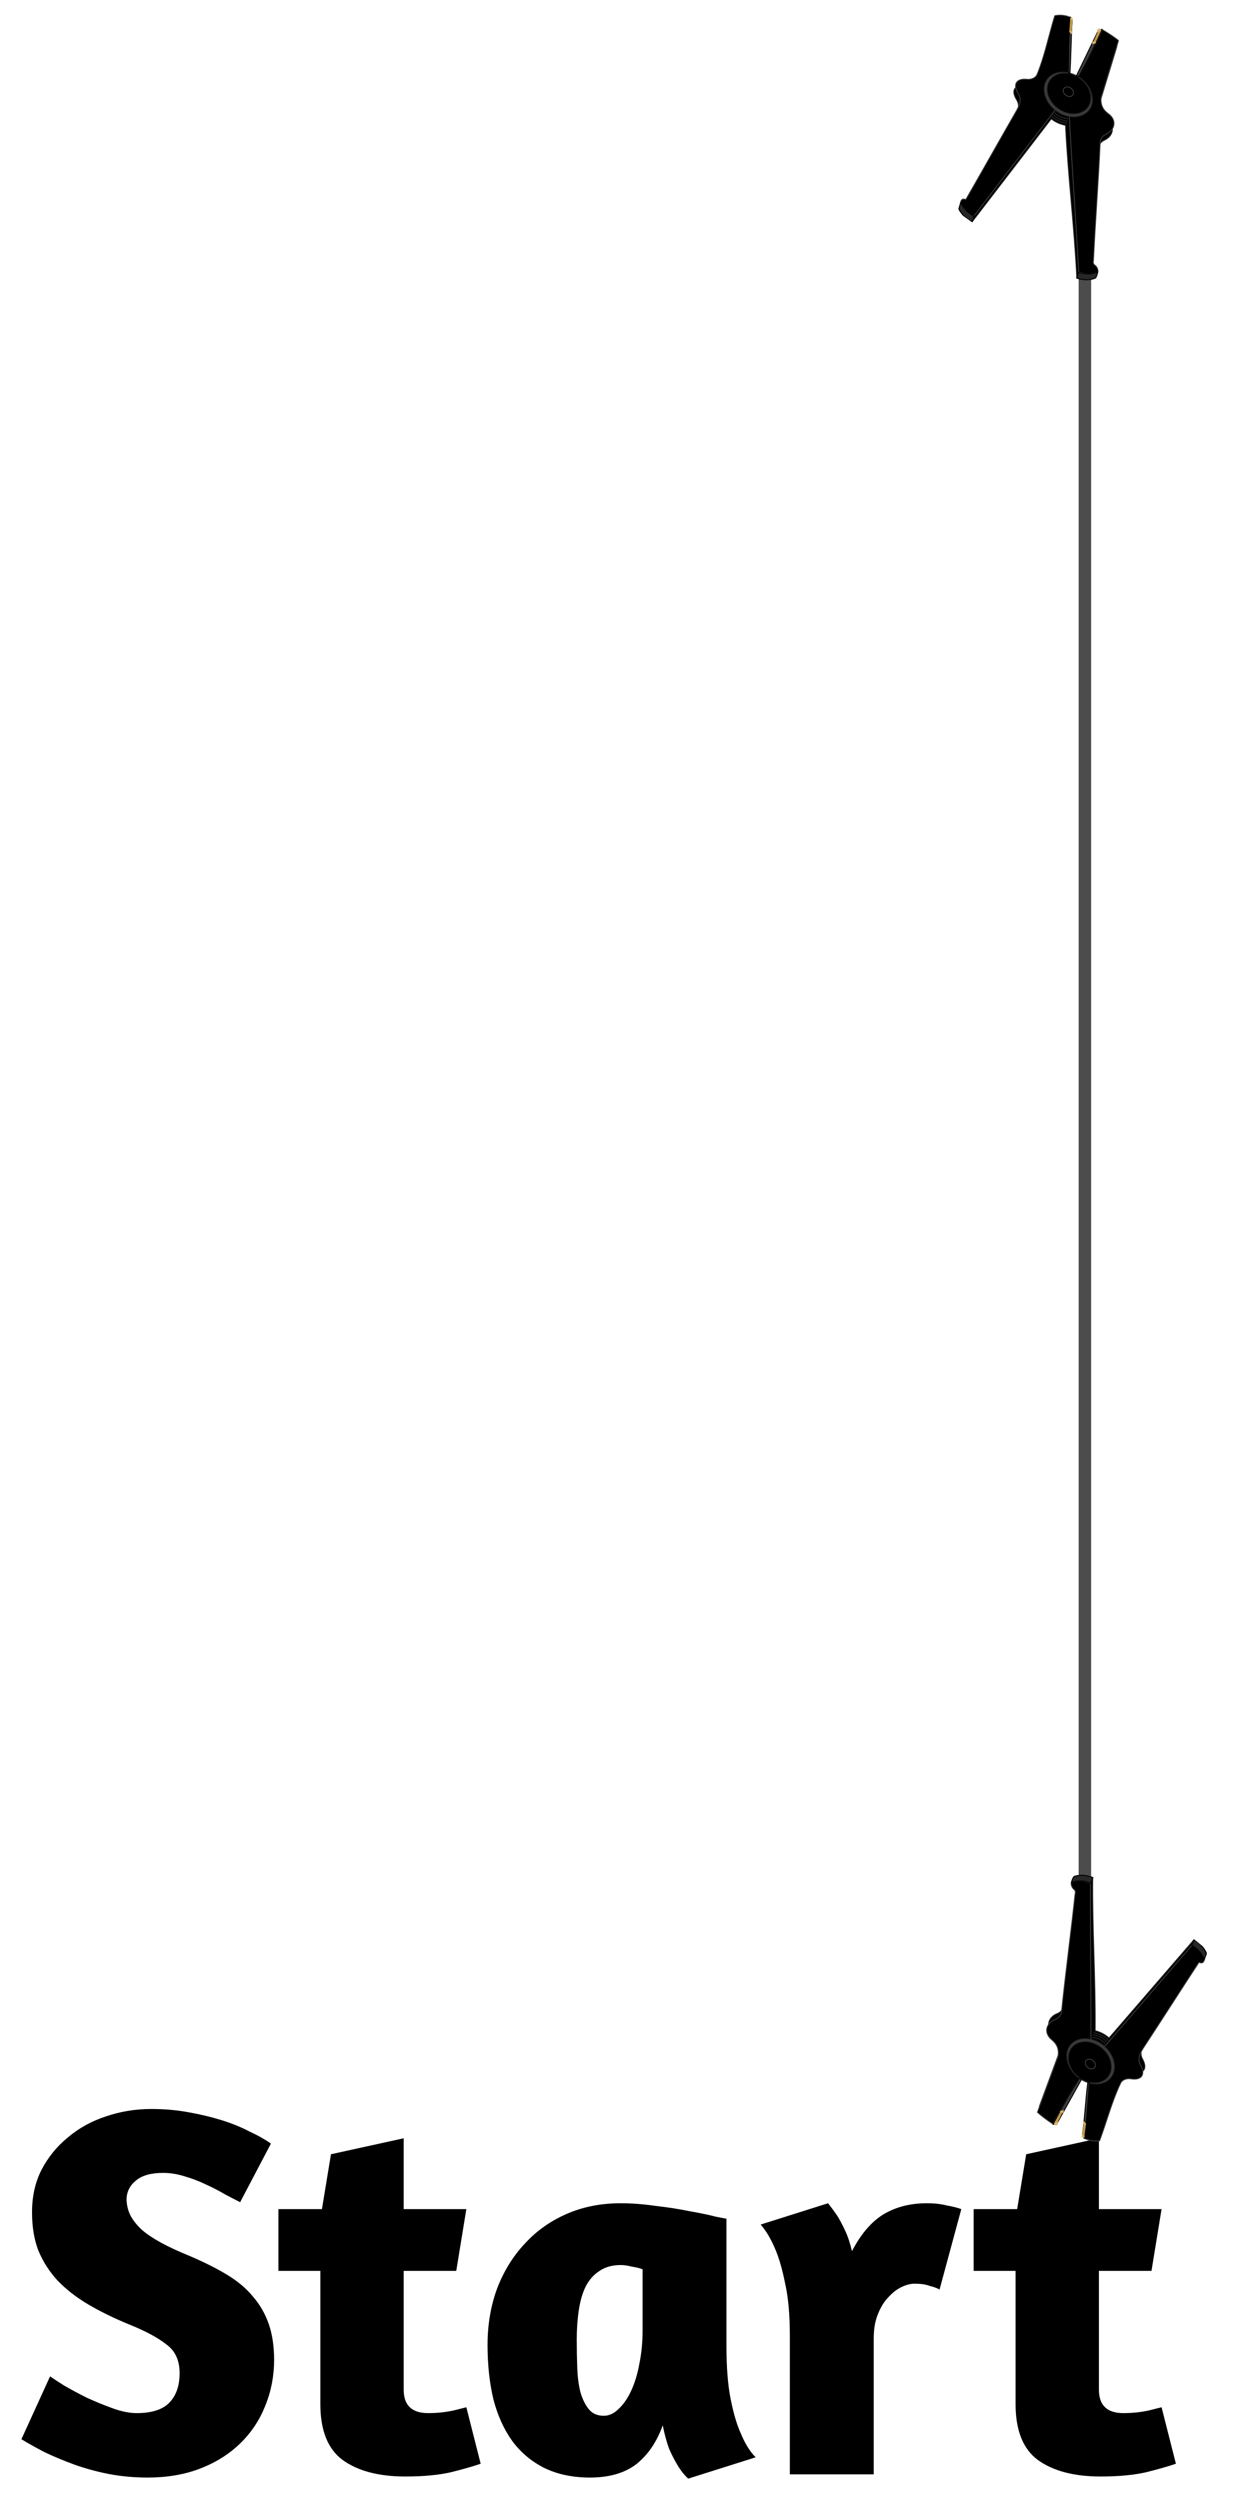 <svg width="691" height="1400" viewBox="0 0 691 1400" fill="none" xmlns="http://www.w3.org/2000/svg">
<g filter="url(#filter0_d_108_74)">
<path d="M74.892 1171C82.032 1171 88.875 1171.6 95.42 1172.79C102.164 1173.98 108.412 1175.47 114.164 1177.26C119.916 1179.05 125.073 1181.14 129.635 1183.53C134.395 1185.71 138.461 1188 141.833 1190.39L124.577 1223.2C122.197 1222 119.321 1220.51 115.949 1218.72C112.577 1216.73 108.908 1214.85 104.941 1213.06C101.172 1211.27 97.206 1209.78 93.04 1208.58C89.073 1207.39 85.206 1206.79 81.437 1206.79C74.495 1206.79 69.338 1208.28 65.966 1211.27C62.594 1214.05 60.908 1217.63 60.908 1222C61.107 1225.38 61.9 1228.37 63.288 1230.95C64.677 1233.54 66.76 1236.12 69.536 1238.71C72.313 1241.09 75.883 1243.48 80.247 1245.87C84.611 1248.25 89.966 1250.74 96.313 1253.32C104.247 1256.7 111.189 1260.18 117.139 1263.76C123.09 1267.34 127.949 1271.42 131.717 1275.99C135.684 1280.56 138.66 1285.73 140.643 1291.5C142.626 1297.27 143.618 1303.93 143.618 1311.49C143.618 1320.63 141.932 1329.28 138.56 1337.44C135.387 1345.39 130.726 1352.35 124.577 1358.31C118.428 1364.28 110.99 1368.95 102.263 1372.33C93.536 1375.71 83.718 1377.4 72.809 1377.4C65.074 1377.4 57.636 1376.71 50.495 1375.32C43.553 1373.92 37.107 1372.13 31.157 1369.95C25.206 1367.76 19.752 1365.47 14.793 1363.09C9.835 1360.5 5.57 1358.12 2 1355.93L18.066 1320.73C19.454 1321.73 22.033 1323.42 25.801 1325.8C29.57 1327.99 33.834 1330.28 38.595 1332.66C43.355 1334.85 48.214 1336.84 53.173 1338.63C58.132 1340.42 62.594 1341.31 66.561 1341.31C74.892 1341.31 80.941 1339.42 84.71 1335.65C88.677 1331.67 90.66 1326.1 90.66 1318.94C90.66 1311.78 88.181 1306.41 83.222 1302.84C78.462 1299.06 71.619 1295.38 62.694 1291.8C53.966 1288.22 46.231 1284.44 39.487 1280.47C32.743 1276.49 26.991 1272.01 22.231 1267.04C17.669 1262.07 14.099 1256.5 11.521 1250.34C9.14 1244.18 7.95 1237.02 7.95 1228.86C7.95 1219.92 9.735 1211.96 13.306 1205C17.074 1197.84 22.033 1191.78 28.181 1186.81C34.33 1181.64 41.371 1177.76 49.305 1175.18C57.437 1172.39 65.966 1171 74.892 1171Z" fill="black"/>
<path d="M146.026 1227.07H170.423L175.48 1196.35L216.24 1187.4V1227.07H251.347L245.694 1261.67H216.24V1328.19C216.24 1336.94 220.802 1341.31 229.926 1341.31C234.885 1341.31 239.645 1340.82 244.207 1339.82C246.587 1339.22 248.967 1338.63 251.347 1338.03L259.38 1369.65C255.413 1371.04 249.86 1372.63 242.719 1374.42C235.777 1376.01 227.248 1376.81 217.133 1376.81C202.257 1376.81 190.555 1373.72 182.026 1367.56C173.695 1361.4 169.53 1350.96 169.53 1336.24V1261.67H146.026V1227.07Z" fill="black"/>
<path d="M397.117 1303.73C397.117 1315.66 397.91 1325.6 399.497 1333.56C401.084 1341.51 402.968 1347.87 405.15 1352.65C407.53 1358.41 410.307 1362.89 413.48 1366.07L375.696 1378C373.514 1376.01 371.53 1373.53 369.745 1370.54C368.158 1367.96 366.572 1364.88 364.985 1361.3C363.597 1357.52 362.406 1353.14 361.415 1348.17C358.043 1357.52 353.084 1364.78 346.539 1369.95C339.993 1374.92 331.365 1377.4 320.655 1377.4C310.936 1377.4 302.407 1375.61 295.068 1372.03C287.928 1368.46 281.978 1363.48 277.217 1357.12C272.457 1350.56 268.887 1342.7 266.507 1333.56C264.325 1324.41 263.234 1314.27 263.234 1303.13C263.234 1291.8 265.019 1281.26 268.589 1271.52C272.358 1261.77 277.515 1253.42 284.06 1246.46C290.606 1239.3 298.44 1233.74 307.564 1229.76C316.688 1225.78 326.804 1223.79 337.911 1223.79C344.06 1223.79 350.605 1224.29 357.547 1225.29C364.489 1226.08 370.836 1227.07 376.588 1228.27C382.34 1229.26 387.1 1230.26 390.869 1231.25C394.836 1232.05 396.918 1232.44 397.117 1232.44V1303.73ZM328.39 1342.8C331.366 1342.8 334.142 1341.51 336.721 1338.93C339.498 1336.34 341.878 1332.86 343.861 1328.49C345.845 1324.11 347.332 1319.14 348.324 1313.57C349.514 1307.81 350.109 1301.74 350.109 1295.38V1260.78C348.721 1260.18 346.737 1259.69 344.159 1259.29C341.779 1258.69 339.696 1258.39 337.911 1258.39C333.151 1258.39 329.184 1259.49 326.01 1261.67C322.837 1263.66 320.258 1266.55 318.275 1270.32C316.49 1273.9 315.2 1278.28 314.407 1283.45C313.614 1288.62 313.217 1294.19 313.217 1300.15C313.217 1305.72 313.316 1311.09 313.514 1316.26C313.713 1321.23 314.308 1325.7 315.3 1329.68C316.49 1333.66 318.076 1336.84 320.06 1339.22C322.043 1341.61 324.82 1342.8 328.39 1342.8Z" fill="black"/>
<path d="M502.561 1268.83C500.379 1268.83 497.999 1269.43 495.421 1270.62C492.842 1271.82 490.363 1273.7 487.983 1276.29C485.603 1278.68 483.619 1281.86 482.032 1285.83C480.446 1289.61 479.652 1294.19 479.652 1299.55V1375.61H432.645V1298.06C432.645 1286.13 431.752 1276.29 429.967 1268.53C428.38 1260.58 426.496 1254.12 424.314 1249.15C421.934 1243.58 419.256 1239.11 416.281 1235.72L454.066 1223.79C455.653 1225.78 457.339 1228.07 459.124 1230.65C460.512 1232.84 462 1235.63 463.586 1239.01C465.173 1242.39 466.462 1246.26 467.454 1250.64C472.413 1241.09 478.264 1234.23 485.008 1230.06C491.95 1225.88 500.082 1223.79 509.404 1223.79C513.569 1223.79 517.239 1224.19 520.412 1224.99C523.784 1225.58 526.561 1226.28 528.743 1227.07L516.544 1272.11C515.156 1271.32 513.272 1270.62 510.892 1270.03C508.71 1269.23 505.933 1268.83 502.561 1268.83Z" fill="black"/>
<path d="M535.646 1227.07H560.042L565.1 1196.35L605.86 1187.4V1227.07H640.967L635.314 1261.67H605.86V1328.19C605.86 1336.94 610.422 1341.31 619.546 1341.31C624.504 1341.31 629.265 1340.82 633.827 1339.82C636.207 1339.22 638.587 1338.63 640.967 1338.03L649 1369.65C645.033 1371.04 639.479 1372.63 632.339 1374.42C625.397 1376.01 616.868 1376.81 606.753 1376.81C591.877 1376.81 580.174 1373.72 571.646 1367.56C563.315 1361.4 559.15 1350.96 559.15 1336.24V1261.67H535.646V1227.07Z" fill="black"/>
</g>
<path d="M608 1065L608 138" stroke="black" stroke-opacity="0.7" stroke-width="7"/>
<g clip-path="url(#clip0_108_74)">
<path fill-rule="evenodd" clip-rule="evenodd" d="M668.46 1086.98C652.425 1105.55 637.557 1122.67 621.523 1141.23C619.403 1139.36 617.014 1138.02 613.756 1137.16C614.037 1108.18 612.098 1080.37 612.379 1051.39C608.885 1050.04 606.389 1049.8 603.332 1050.45C602.009 1050.71 601.263 1050.85 601.537 1052.27C601.767 1053.35 602.311 1054.24 602.978 1054.78C604.027 1055.63 603.752 1056.75 603.578 1057.35C601.25 1079.31 598.199 1101.56 595.968 1123.59C595.395 1125.66 594.351 1126.75 592.831 1127.45C587.48 1129.36 585.504 1134.91 590.652 1139.09C593.608 1141.49 594.611 1144.55 594.072 1148.13C590.199 1158.54 586.349 1169.13 582.476 1179.54C584.714 1181.66 587.434 1183.57 590.871 1185.77C595.327 1177.17 600.792 1168.49 606.032 1160.68C608.786 1161.58 610.508 1162.38 611.579 1163.4C610.808 1173.51 608.393 1187.19 607.622 1197.29C610.062 1198.38 612.961 1199.1 616.209 1198.61C620.155 1188.11 624.09 1173.72 629.213 1163.13C630.072 1161.29 632.579 1160.35 635.097 1160.76C639.966 1161.59 643.64 1159.21 640.36 1153.11C639.133 1150.92 638.87 1148.33 641.602 1143.99C652.111 1127.94 662.576 1111.56 673.085 1095.51C673.612 1095.64 674.066 1095.86 674.571 1095.83C675.171 1095.87 675.704 1095.41 675.979 1094.29C676.226 1093.59 676.036 1093.44 675.682 1092.71C674.028 1089.87 672.223 1087.81 670.002 1086.45C668.948 1086.19 669.043 1086.27 668.46 1086.98Z" fill="black" stroke="#282727" stroke-width="0.5" stroke-miterlimit="2.613"/>
<path fill-rule="evenodd" clip-rule="evenodd" d="M667.275 1090.19C651.241 1108.76 635.061 1127.5 619.026 1146.06C616.906 1144.19 614.613 1142.92 611.354 1142.06C611.467 1113.09 611.009 1083.66 611.122 1054.69C607.701 1053.25 605.205 1053.01 602.148 1053.66C600.993 1053.91 600.056 1053.9 600.308 1055.14C600.465 1056.31 601.031 1057.37 601.889 1058.07C602.938 1058.92 602.663 1060.04 602.489 1060.64C600.162 1082.59 597.111 1104.85 594.879 1126.88C594.306 1128.95 593.263 1130.04 591.742 1130.74C586.391 1132.65 584.416 1138.2 589.563 1142.38C592.519 1144.78 593.522 1147.83 592.983 1151.42C589.11 1161.83 585.26 1172.41 581.387 1182.83C583.625 1184.94 586.726 1187.17 590.091 1189.45C594.546 1180.85 599.849 1171.6 604.994 1163.71C607.237 1165.24 608.937 1165.87 610.518 1166.27C609.747 1176.37 608.32 1187.28 607.645 1197.46C610.084 1198.55 612.984 1199.27 616.232 1198.78C620.177 1188.27 623.001 1177.01 628.051 1166.51C628.91 1164.67 631.417 1163.73 633.936 1164.14C638.804 1164.96 642.478 1162.58 639.199 1156.49C637.971 1154.3 637.708 1151.7 640.44 1147.37C650.95 1131.32 661.414 1114.94 671.923 1098.89C673.168 1099.31 674.15 1099.66 674.913 1097.74C675.233 1096.96 675.137 1096.88 674.689 1096.07C673.035 1093.24 671.229 1091.17 668.913 1089.74C667.837 1089.31 667.954 1089.55 667.275 1090.19Z" fill="black" stroke="#3C3C3B" stroke-width="0.5" stroke-miterlimit="2.613"/>
<path fill-rule="evenodd" clip-rule="evenodd" d="M618.359 1145.52C624.555 1150.55 626.399 1158.61 622.46 1163.45C618.522 1168.3 610.26 1168.14 604.063 1163.11C597.866 1158.07 596.023 1150.01 599.962 1145.17C603.996 1140.4 612.162 1140.48 618.359 1145.52Z" fill="#3C3C3B" stroke="#282727" stroke-width="0.5" stroke-miterlimit="2.613"/>
<path fill-rule="evenodd" clip-rule="evenodd" d="M617.41 1146.68C623.035 1151.25 624.62 1158.65 620.974 1163.14C617.327 1167.63 609.76 1167.59 604.136 1163.02C598.511 1158.44 596.926 1151.05 600.572 1146.56C604.219 1142.07 611.786 1142.11 617.41 1146.68Z" fill="black" stroke="#282727" stroke-width="0.5" stroke-miterlimit="2.613"/>
<path fill-rule="evenodd" clip-rule="evenodd" d="M612.607 1153.96C613.942 1155.04 614.334 1156.7 613.459 1157.78C612.584 1158.85 610.879 1158.81 609.544 1157.72C608.209 1156.64 607.817 1154.98 608.692 1153.9C609.568 1152.83 611.273 1152.87 612.607 1153.96Z" fill="black" stroke="#3C3C3B" stroke-width="0.5" stroke-miterlimit="2.613"/>
<path fill-rule="evenodd" clip-rule="evenodd" d="M604.921 1163.8C599.725 1171.95 594.765 1180.58 590.208 1189.7C591.027 1189.47 591.824 1189.07 592.62 1188.68C597.143 1180.58 601.593 1172.57 606.043 1164.57C605.661 1164.26 605.28 1163.95 604.921 1163.8Z" fill="#3C3C3B" stroke="black" stroke-width="0.5" stroke-miterlimit="2.613" stroke-linecap="round" stroke-linejoin="round"/>
<path fill-rule="evenodd" clip-rule="evenodd" d="M676.08 1093.77C674.146 1090.12 671.842 1087.5 669.043 1086.27C668.673 1087.31 668.302 1088.35 667.932 1089.39C670.394 1090.64 672.463 1092.77 674.022 1095.53C674.352 1096.1 674.588 1096.58 674.919 1097.15C675.384 1096.19 675.828 1095.06 676.08 1093.77Z" fill="#282727" stroke="black" stroke-width="0.5" stroke-miterlimit="2.613"/>
<path fill-rule="evenodd" clip-rule="evenodd" d="M601.79 1050.98C604.084 1049.72 608.936 1049.79 612.475 1051.47C611.936 1052.52 611.661 1053.64 611.195 1054.6C608.733 1053.35 605.542 1052.99 602.389 1053.56C601.812 1053.68 601.453 1053.54 600.364 1054.29C600.662 1053.34 600.987 1051.97 601.79 1050.98Z" fill="#282727" stroke="black" stroke-width="0.5" stroke-miterlimit="2.613"/>
<path d="M612.88 1138.23C617.003 1139.2 619.56 1140.53 621.124 1142.7M612.437 1139.36C616.559 1140.33 618.831 1141.43 620.227 1143.61M612.111 1140.74C616.234 1141.7 617.86 1142.43 619.329 1144.52" stroke="#282727" stroke-width="0.5" stroke-miterlimit="2.613"/>
<path fill-rule="evenodd" clip-rule="evenodd" d="M594.462 1182.13L590.719 1189.07L592.89 1188.15L596.027 1181.76L594.462 1182.13Z" fill="#C1994B"/>
<path fill-rule="evenodd" clip-rule="evenodd" d="M592.8 1190.02L592.037 1189.4L591.179 1188.7L592.071 1188.38L592.963 1188.06L592.929 1189.08L592.8 1190.02Z" fill="#D7B46A"/>
<path fill-rule="evenodd" clip-rule="evenodd" d="M592.413 1190.3L591.555 1189.6L590.792 1188.98L591.684 1188.66L592.48 1188.27L592.446 1189.28L592.413 1190.3Z" fill="#D7B46A"/>
<path fill-rule="evenodd" clip-rule="evenodd" d="M591.762 1190.51L590.764 1189.4L590.719 1189.07L591.033 1188.88L591.83 1188.48L591.796 1189.5L591.762 1190.51Z" fill="#D7B46A"/>
<path fill-rule="evenodd" clip-rule="evenodd" d="M595.892 1183.29L595.297 1182.66L594.608 1181.95L595.522 1181.8L596.268 1181.66L596.116 1182.43L595.892 1183.29Z" fill="#D7B46A"/>
<path fill-rule="evenodd" clip-rule="evenodd" d="M595.409 1183.49L594.815 1182.86L594.293 1182.14L595.039 1182L595.858 1181.77L595.634 1182.63L595.409 1183.49Z" fill="#D7B46A"/>
<path fill-rule="evenodd" clip-rule="evenodd" d="M594.809 1183.45L594.002 1182.5L594.125 1182.15L594.366 1182.05L595.281 1181.9L594.961 1182.68L594.809 1183.45Z" fill="#D7B46A"/>
<path fill-rule="evenodd" clip-rule="evenodd" d="M610.445 1166.36C609.725 1176.2 609.184 1187.39 607.476 1197.47C607.028 1196.66 607.078 1196.4 606.63 1195.59C607.849 1186.3 608.413 1175.28 609.632 1165.99C610.064 1166.05 610.013 1166.3 610.445 1166.36Z" fill="#3C3C3B" stroke="black" stroke-width="0.5" stroke-miterlimit="2.613" stroke-linecap="round" stroke-linejoin="round"/>
<path fill-rule="evenodd" clip-rule="evenodd" d="M608.611 1189.45L607.65 1196.87L606.54 1194.92L607.378 1187.85L608.611 1189.45Z" fill="#C1994B"/>
<path fill-rule="evenodd" clip-rule="evenodd" d="M606.811 1189.33L607.652 1189.27L608.471 1189.04L607.877 1188.41L607.378 1187.85L607.058 1188.64L606.811 1189.33Z" fill="#D7B46A"/>
<path fill-rule="evenodd" clip-rule="evenodd" d="M607.024 1189.65L607.77 1189.51L608.684 1189.36L608.09 1188.73L607.495 1188.1L607.271 1188.96L607.024 1189.65Z" fill="#D7B46A"/>
<path fill-rule="evenodd" clip-rule="evenodd" d="M607.5 1190.04L608.561 1189.71L608.611 1189.45L608.493 1189.21L607.994 1188.65L607.747 1189.35L607.5 1190.04Z" fill="#D7B46A"/>
<path fill-rule="evenodd" clip-rule="evenodd" d="M606.069 1196.48L606.742 1196.43L607.488 1196.29L607.062 1195.64L606.54 1194.92L606.389 1195.69L606.069 1196.48Z" fill="#D7B46A"/>
<path fill-rule="evenodd" clip-rule="evenodd" d="M606.209 1196.89L606.955 1196.75L607.701 1196.61L607.275 1195.97L606.753 1195.25L606.434 1196.03L606.209 1196.89Z" fill="#D7B46A"/>
<path fill-rule="evenodd" clip-rule="evenodd" d="M606.613 1197.37L607.673 1197.04L607.723 1196.78L607.678 1196.44L607.157 1195.72L606.837 1196.51L606.613 1197.37Z" fill="#D7B46A"/>
</g>
<g clip-path="url(#clip1_108_74)">
<path fill-rule="evenodd" clip-rule="evenodd" d="M545.423 123.412C560.362 103.958 574.219 86.005 589.158 66.552C591.382 68.299 593.845 69.504 597.147 70.175C598.535 99.123 602.072 126.769 603.459 155.716C607.025 156.862 609.531 156.958 612.545 156.138C613.852 155.797 614.588 155.616 614.233 154.219C613.941 153.153 613.347 152.296 612.65 151.793C611.554 151.003 611.764 149.871 611.903 149.259C612.963 127.209 614.727 104.812 615.687 82.691C616.139 80.593 617.118 79.446 618.596 78.658C623.828 76.443 625.481 70.791 620.101 66.91C617.012 64.683 615.835 61.695 616.167 58.084C619.433 47.465 622.668 36.68 625.935 26.061C623.579 24.077 620.754 22.324 617.195 20.328C613.242 29.169 608.285 38.142 603.503 46.242C600.703 45.505 598.937 44.803 597.809 43.846C597.997 33.716 599.62 19.915 599.808 9.784C597.31 8.838 594.374 8.289 591.16 8.965C587.826 19.678 584.725 34.267 580.22 45.134C579.469 47.016 577.02 48.101 574.482 47.84C569.574 47.294 566.043 49.88 569.668 55.774C571.02 57.89 571.432 60.469 568.954 64.955C559.386 81.581 549.882 98.539 540.314 115.165C539.78 115.065 539.314 114.871 538.812 114.937C538.211 114.931 537.705 115.422 537.495 116.553C537.288 117.26 537.488 117.404 537.882 118.116C539.697 120.851 541.618 122.807 543.913 124.034C544.981 124.234 544.882 124.162 545.423 123.412Z" fill="black" stroke="#282727" stroke-width="0.5" stroke-miterlimit="2.613"/>
<path fill-rule="evenodd" clip-rule="evenodd" d="M546.42 120.139C561.359 100.685 576.434 81.044 591.373 61.591C593.597 63.337 595.96 64.471 599.263 65.142C600.817 94.067 602.97 123.424 604.524 152.349C608.023 153.589 610.528 153.685 613.543 152.865C614.682 152.546 615.618 152.508 615.294 151.277C615.07 150.117 614.444 149.095 613.548 148.449C612.452 147.658 612.662 146.527 612.801 145.914C613.86 123.864 615.625 101.467 616.585 79.346C617.037 77.248 618.016 76.101 619.494 75.313C624.726 73.098 626.379 67.446 620.999 63.566C617.91 61.338 616.733 58.35 617.065 54.74C620.331 44.12 623.566 33.335 626.833 22.716C624.477 20.732 621.253 18.692 617.762 16.602C613.809 25.443 609.048 34.984 604.365 43.157C602.038 41.763 600.305 41.226 598.704 40.927C598.891 30.796 599.688 19.821 599.776 9.619C597.278 8.672 594.342 8.123 591.128 8.799C587.794 19.512 585.623 30.922 581.186 41.695C580.434 43.577 577.985 44.663 575.448 44.401C570.54 43.856 567.008 46.442 570.633 52.336C571.985 54.452 572.397 57.03 569.919 61.517C560.351 78.143 550.847 95.1 541.28 111.726C540.013 111.383 539.013 111.089 538.361 113.043C538.087 113.843 538.186 113.915 538.681 114.7C540.495 117.434 542.416 119.39 544.811 120.69C545.911 121.055 545.779 120.817 546.42 120.139Z" fill="black" stroke="#3C3C3B" stroke-width="0.5" stroke-miterlimit="2.613"/>
<path fill-rule="evenodd" clip-rule="evenodd" d="M592.071 62.094C585.594 57.423 583.29 49.487 586.943 44.422C590.596 39.357 598.854 39.039 605.33 43.71C611.806 48.38 614.11 56.316 610.457 61.381C606.705 66.374 598.547 66.764 592.071 62.094Z" fill="#3C3C3B" stroke="#282727" stroke-width="0.5" stroke-miterlimit="2.613"/>
<path fill-rule="evenodd" clip-rule="evenodd" d="M592.95 60.874C587.072 56.635 585.063 49.34 588.445 44.65C591.828 39.96 599.384 39.564 605.262 43.803C611.141 48.043 613.15 55.338 609.767 60.028C606.385 64.718 598.829 65.114 592.95 60.874Z" fill="black" stroke="#282727" stroke-width="0.5" stroke-miterlimit="2.613"/>
<path fill-rule="evenodd" clip-rule="evenodd" d="M597.326 53.336C595.931 52.33 595.444 50.696 596.256 49.57C597.068 48.445 598.773 48.391 600.168 49.397C601.562 50.403 602.05 52.038 601.238 53.163C600.426 54.289 598.721 54.343 597.326 53.336Z" fill="black" stroke="#3C3C3B" stroke-width="0.5" stroke-miterlimit="2.613"/>
<path fill-rule="evenodd" clip-rule="evenodd" d="M604.433 43.063C609.151 34.631 613.606 25.724 617.63 16.364C616.826 16.64 616.054 17.081 615.281 17.522C611.232 25.866 607.251 34.116 603.269 42.366C603.668 42.654 604.067 42.941 604.433 43.063Z" fill="#3C3C3B" stroke="black" stroke-width="0.5" stroke-miterlimit="2.613" stroke-linecap="round" stroke-linejoin="round"/>
<path fill-rule="evenodd" clip-rule="evenodd" d="M537.424 117.072C539.565 120.613 542.017 123.094 544.881 124.162C545.191 123.103 545.501 122.043 545.811 120.983C543.281 119.871 541.093 117.865 539.378 115.202C539.015 114.656 538.752 114.181 538.389 113.634C537.979 114.622 537.602 115.775 537.424 117.072Z" fill="#282727" stroke="black" stroke-width="0.5" stroke-miterlimit="2.613"/>
<path fill-rule="evenodd" clip-rule="evenodd" d="M614.055 155.516C611.837 156.911 606.989 157.122 603.36 155.644C603.837 154.563 604.047 153.431 604.457 152.443C606.987 153.555 610.194 153.729 613.308 152.981C613.877 152.821 614.244 152.943 615.287 152.127C615.045 153.093 614.799 154.484 614.055 155.516Z" fill="#282727" stroke="black" stroke-width="0.5" stroke-miterlimit="2.613"/>
<path d="M597.959 69.05C593.788 68.323 591.158 67.139 589.472 65.067M598.337 67.896C594.166 67.169 591.835 66.201 590.316 64.107M598.583 66.505C594.412 65.778 592.746 65.147 591.159 63.147" stroke="#282727" stroke-width="0.5" stroke-miterlimit="2.613"/>
<path fill-rule="evenodd" clip-rule="evenodd" d="M613.82 24.168L617.157 17.021L615.042 18.062L612.279 24.624L613.82 24.168Z" fill="#C1994B"/>
<path fill-rule="evenodd" clip-rule="evenodd" d="M615.025 16.196L615.822 16.771L616.719 17.418L615.847 17.787L614.975 18.156L614.95 17.14L615.025 16.196Z" fill="#D7B46A"/>
<path fill-rule="evenodd" clip-rule="evenodd" d="M615.395 15.893L616.292 16.54L617.089 17.115L616.217 17.484L615.445 17.925L615.42 16.909L615.395 15.893Z" fill="#D7B46A"/>
<path fill-rule="evenodd" clip-rule="evenodd" d="M616.033 15.64L617.093 16.689L617.157 17.021L616.854 17.23L616.082 17.671L616.057 16.655L616.033 15.64Z" fill="#D7B46A"/>
<path fill-rule="evenodd" clip-rule="evenodd" d="M612.326 23.09L612.955 23.686L613.685 24.355L612.781 24.559L612.044 24.74L612.151 23.962L612.326 23.09Z" fill="#D7B46A"/>
<path fill-rule="evenodd" clip-rule="evenodd" d="M612.795 22.858L613.425 23.455L613.987 24.145L613.251 24.327L612.446 24.602L612.621 23.73L612.795 22.858Z" fill="#D7B46A"/>
<path fill-rule="evenodd" clip-rule="evenodd" d="M613.397 22.864L614.258 23.77L614.155 24.124L613.92 24.239L613.016 24.443L613.29 23.643L613.397 22.864Z" fill="#D7B46A"/>
<path fill-rule="evenodd" clip-rule="evenodd" d="M598.771 40.833C598.923 30.962 598.82 19.765 599.944 9.597C600.438 10.381 600.403 10.64 600.897 11.425C600.215 20.771 600.286 31.802 599.604 41.148C599.17 41.12 599.206 40.861 598.771 40.833Z" fill="#3C3C3B" stroke="black" stroke-width="0.5" stroke-miterlimit="2.613" stroke-linecap="round" stroke-linejoin="round"/>
<path fill-rule="evenodd" clip-rule="evenodd" d="M599.272 17.668L599.804 10.209L601.025 12.088L600.596 19.192L599.272 17.668Z" fill="#C1994B"/>
<path fill-rule="evenodd" clip-rule="evenodd" d="M601.077 17.686L600.24 17.795L599.436 18.071L600.066 18.668L600.596 19.192L600.87 18.392L601.077 17.686Z" fill="#D7B46A"/>
<path fill-rule="evenodd" clip-rule="evenodd" d="M600.845 17.376L600.109 17.558L599.205 17.761L599.834 18.358L600.464 18.955L600.639 18.083L600.845 17.376Z" fill="#D7B46A"/>
<path fill-rule="evenodd" clip-rule="evenodd" d="M600.347 17.017L599.308 17.408L599.272 17.668L599.404 17.905L599.934 18.43L600.141 17.724L600.347 17.017Z" fill="#D7B46A"/>
<path fill-rule="evenodd" clip-rule="evenodd" d="M601.406 10.509L600.737 10.597L600 10.778L600.463 11.397L601.025 12.088L601.132 11.309L601.406 10.509Z" fill="#D7B46A"/>
<path fill-rule="evenodd" clip-rule="evenodd" d="M601.242 10.106L600.506 10.287L599.769 10.469L600.231 11.088L600.793 11.778L601.068 10.978L601.242 10.106Z" fill="#D7B46A"/>
<path fill-rule="evenodd" clip-rule="evenodd" d="M600.812 9.653L599.773 10.044L599.737 10.303L599.801 10.634L600.363 11.325L600.637 10.525L600.812 9.653Z" fill="#D7B46A"/>
</g>
<defs>
<filter id="filter0_d_108_74" x="0" y="1169" width="671" height="231" filterUnits="userSpaceOnUse" color-interpolation-filters="sRGB">
<feFlood flood-opacity="0" result="BackgroundImageFix"/>
<feColorMatrix in="SourceAlpha" type="matrix" values="0 0 0 0 0 0 0 0 0 0 0 0 0 0 0 0 0 0 127 0" result="hardAlpha"/>
<feOffset dx="10" dy="10"/>
<feGaussianBlur stdDeviation="6"/>
<feComposite in2="hardAlpha" operator="out"/>
<feColorMatrix type="matrix" values="0 0 0 0 0 0 0 0 0 0 0 0 0 0 0 0 0 0 0.3 0"/>
<feBlend mode="normal" in2="BackgroundImageFix" result="effect1_dropShadow_108_74"/>
<feBlend mode="normal" in="SourceGraphic" in2="effect1_dropShadow_108_74" result="shape"/>
</filter>
<clipPath id="clip0_108_74">
<rect width="105.156" height="131.374" fill="white" transform="translate(611.265 1038.96) rotate(39.101)"/>
</clipPath>
<clipPath id="clip1_108_74">
<rect width="105.156" height="131.374" fill="white" transform="translate(605.288 168.064) rotate(-144.2)"/>
</clipPath>
</defs>
</svg>
